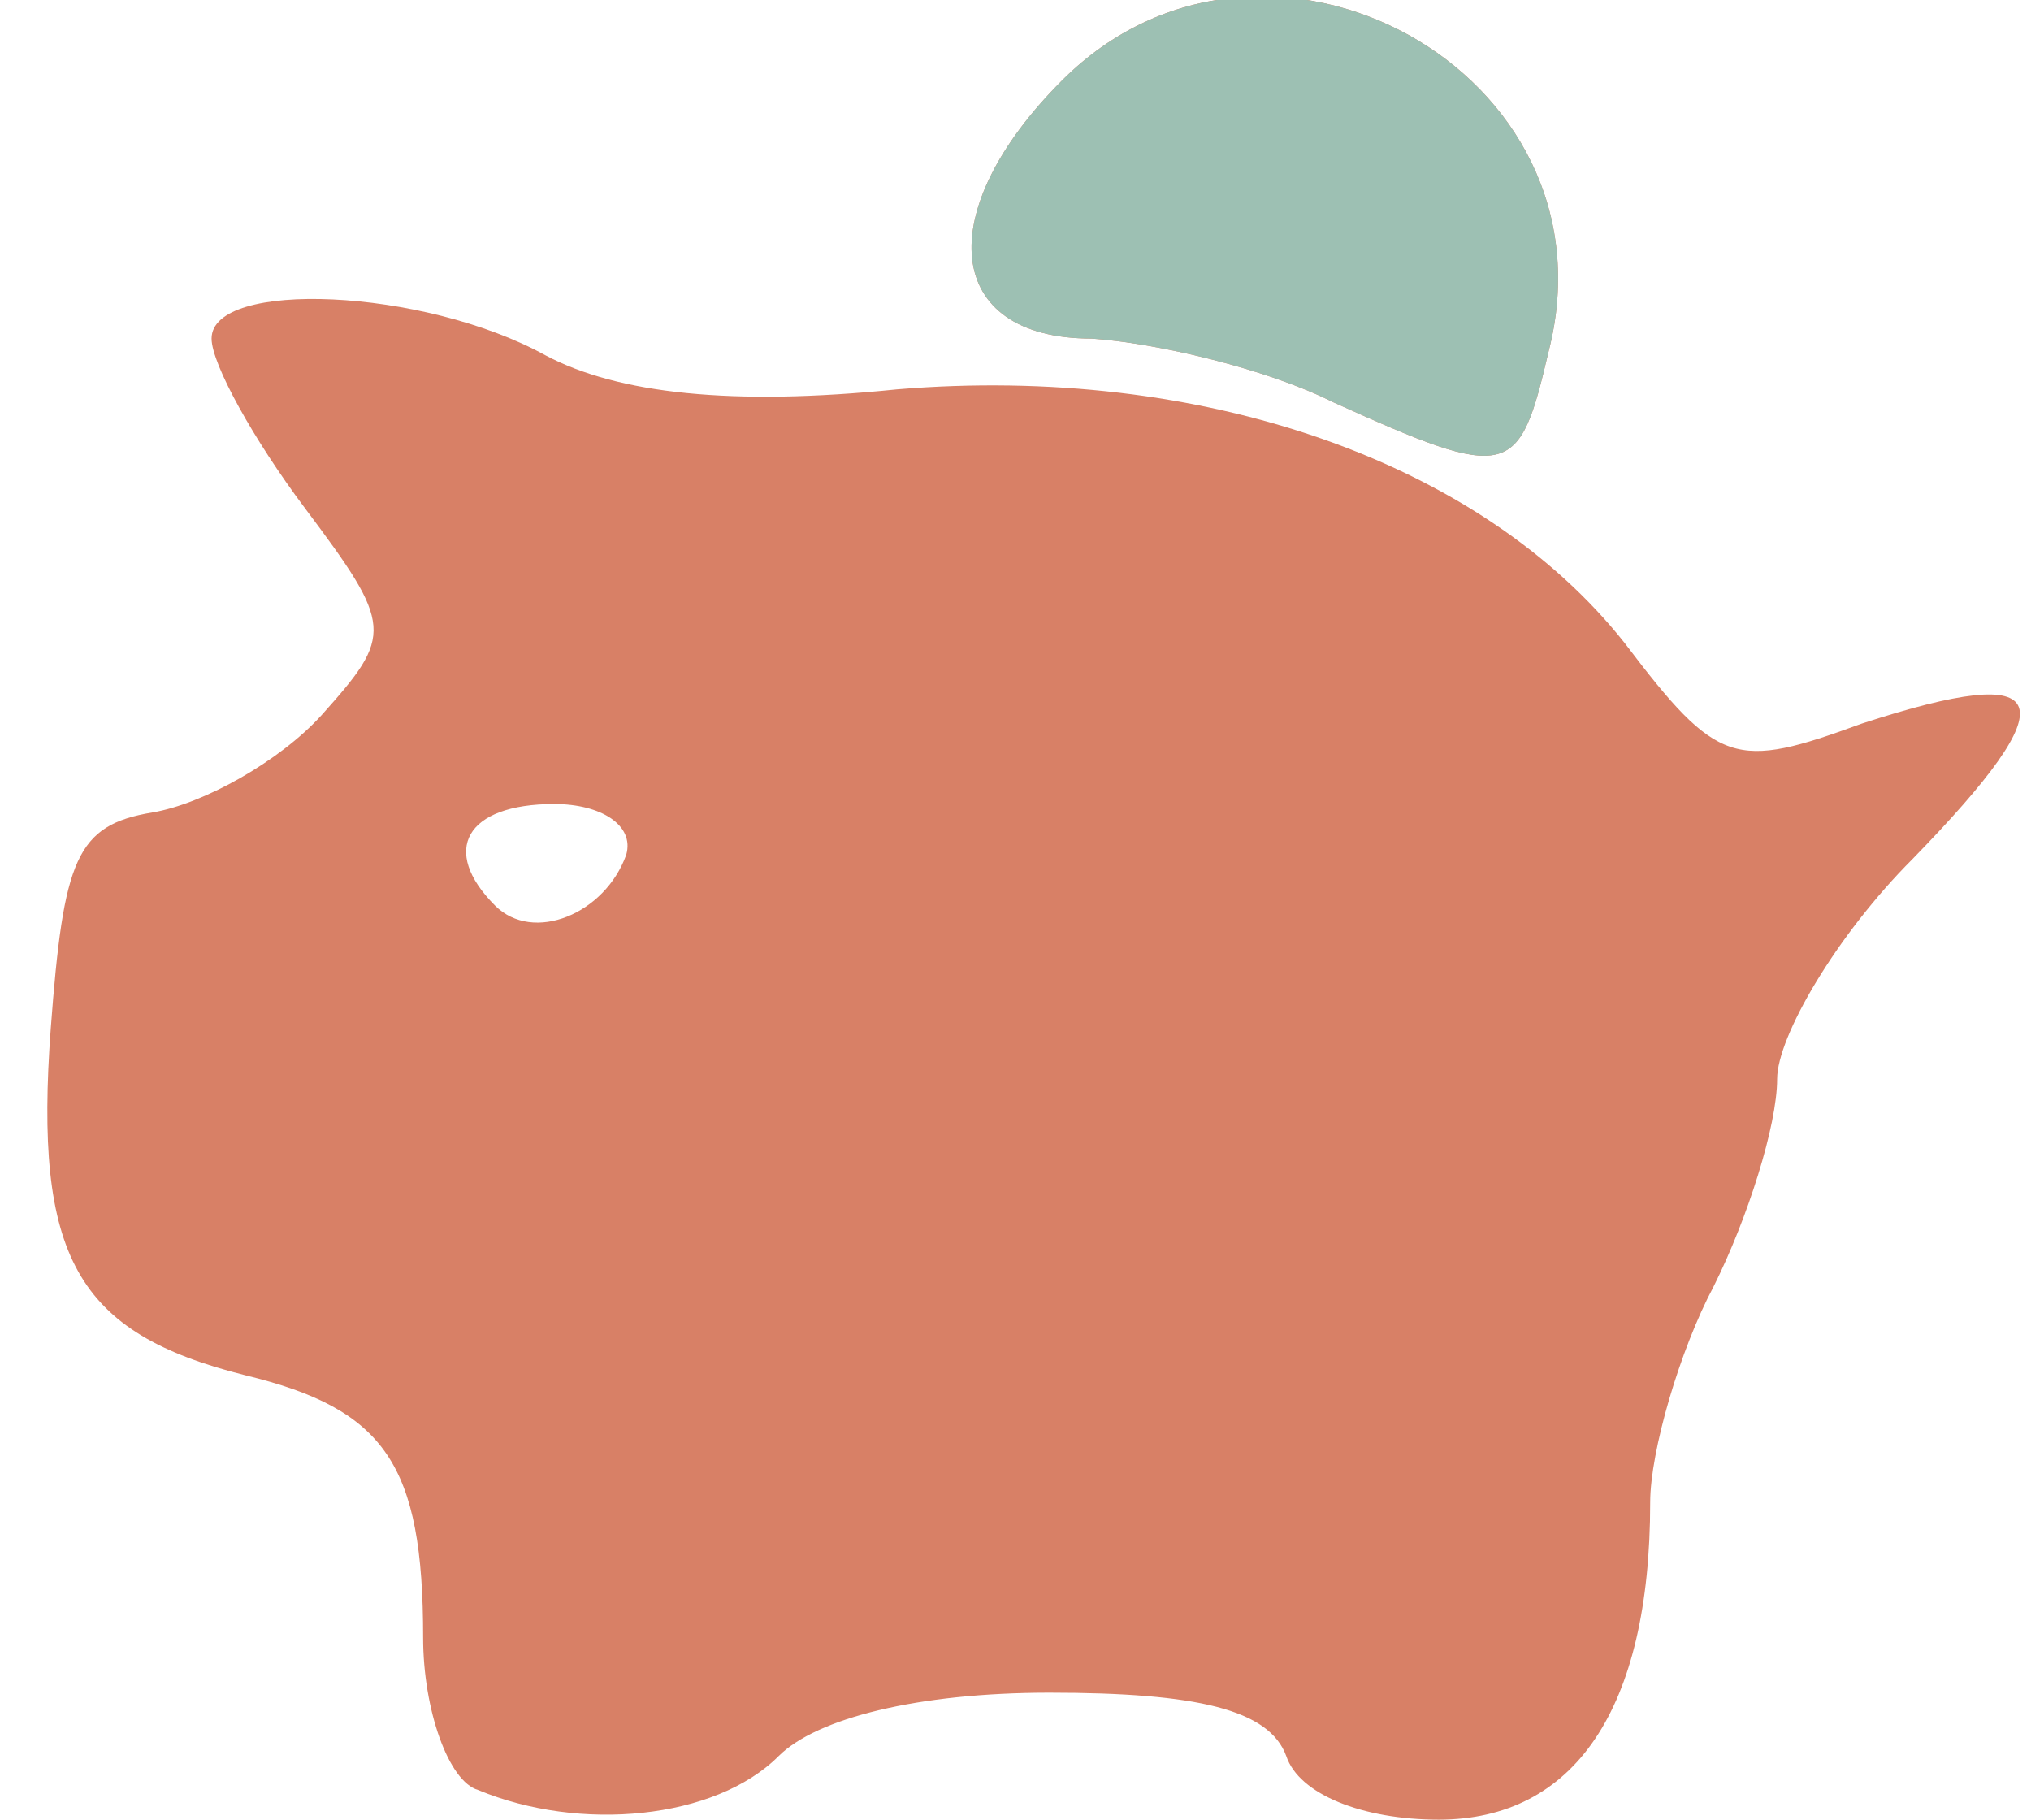 <?xml version="1.0" encoding="UTF-8"?>
<!DOCTYPE svg  PUBLIC '-//W3C//DTD SVG 20010904//EN'  'http://www.w3.org/TR/2001/REC-SVG-20010904/DTD/svg10.dtd'>
<svg width="48px" height="43px" version="1.0" viewBox="0 0 480 430" xmlns="http://www.w3.org/2000/svg">
<g fill="#d88066">
<path d="m113 423c-7-2-13-19-13-36 0-41-9-54-42-62-40-10-50-28-46-82 3-40 6-48 24-51 12-2 30-12 40-23 17-19 17-21-4-49-12-16-22-34-22-40 0-14 50-12 79 4 17 9 44 12 83 8 72-6 138 17 172 60 22 29 26 30 56 19 46-15 49-6 12 32-18 18-32 42-32 52 0 11-7 33-15 49-8 15-15 39-15 51 0 49-18 75-50 75-18 0-33-6-36-15-4-11-21-15-56-15-31 0-55 6-64 15-15 15-47 18-71 8zm35-221c2-7-6-12-17-12-21 0-27 11-14 24 9 9 26 2 31-12z"/>
<path d="m315 95c-16-8-42-14-57-15-35 0-38-30-7-61 48-48 132-2 115 64-7 30-9 31-51 12z"/>
</g>
<g fill="#9dc0b3">
<path d="m315 95c-16-8-42-14-57-15-35 0-38-30-7-61 48-48 132-2 115 64-7 30-9 31-51 12z"/>
</g>
</svg>

